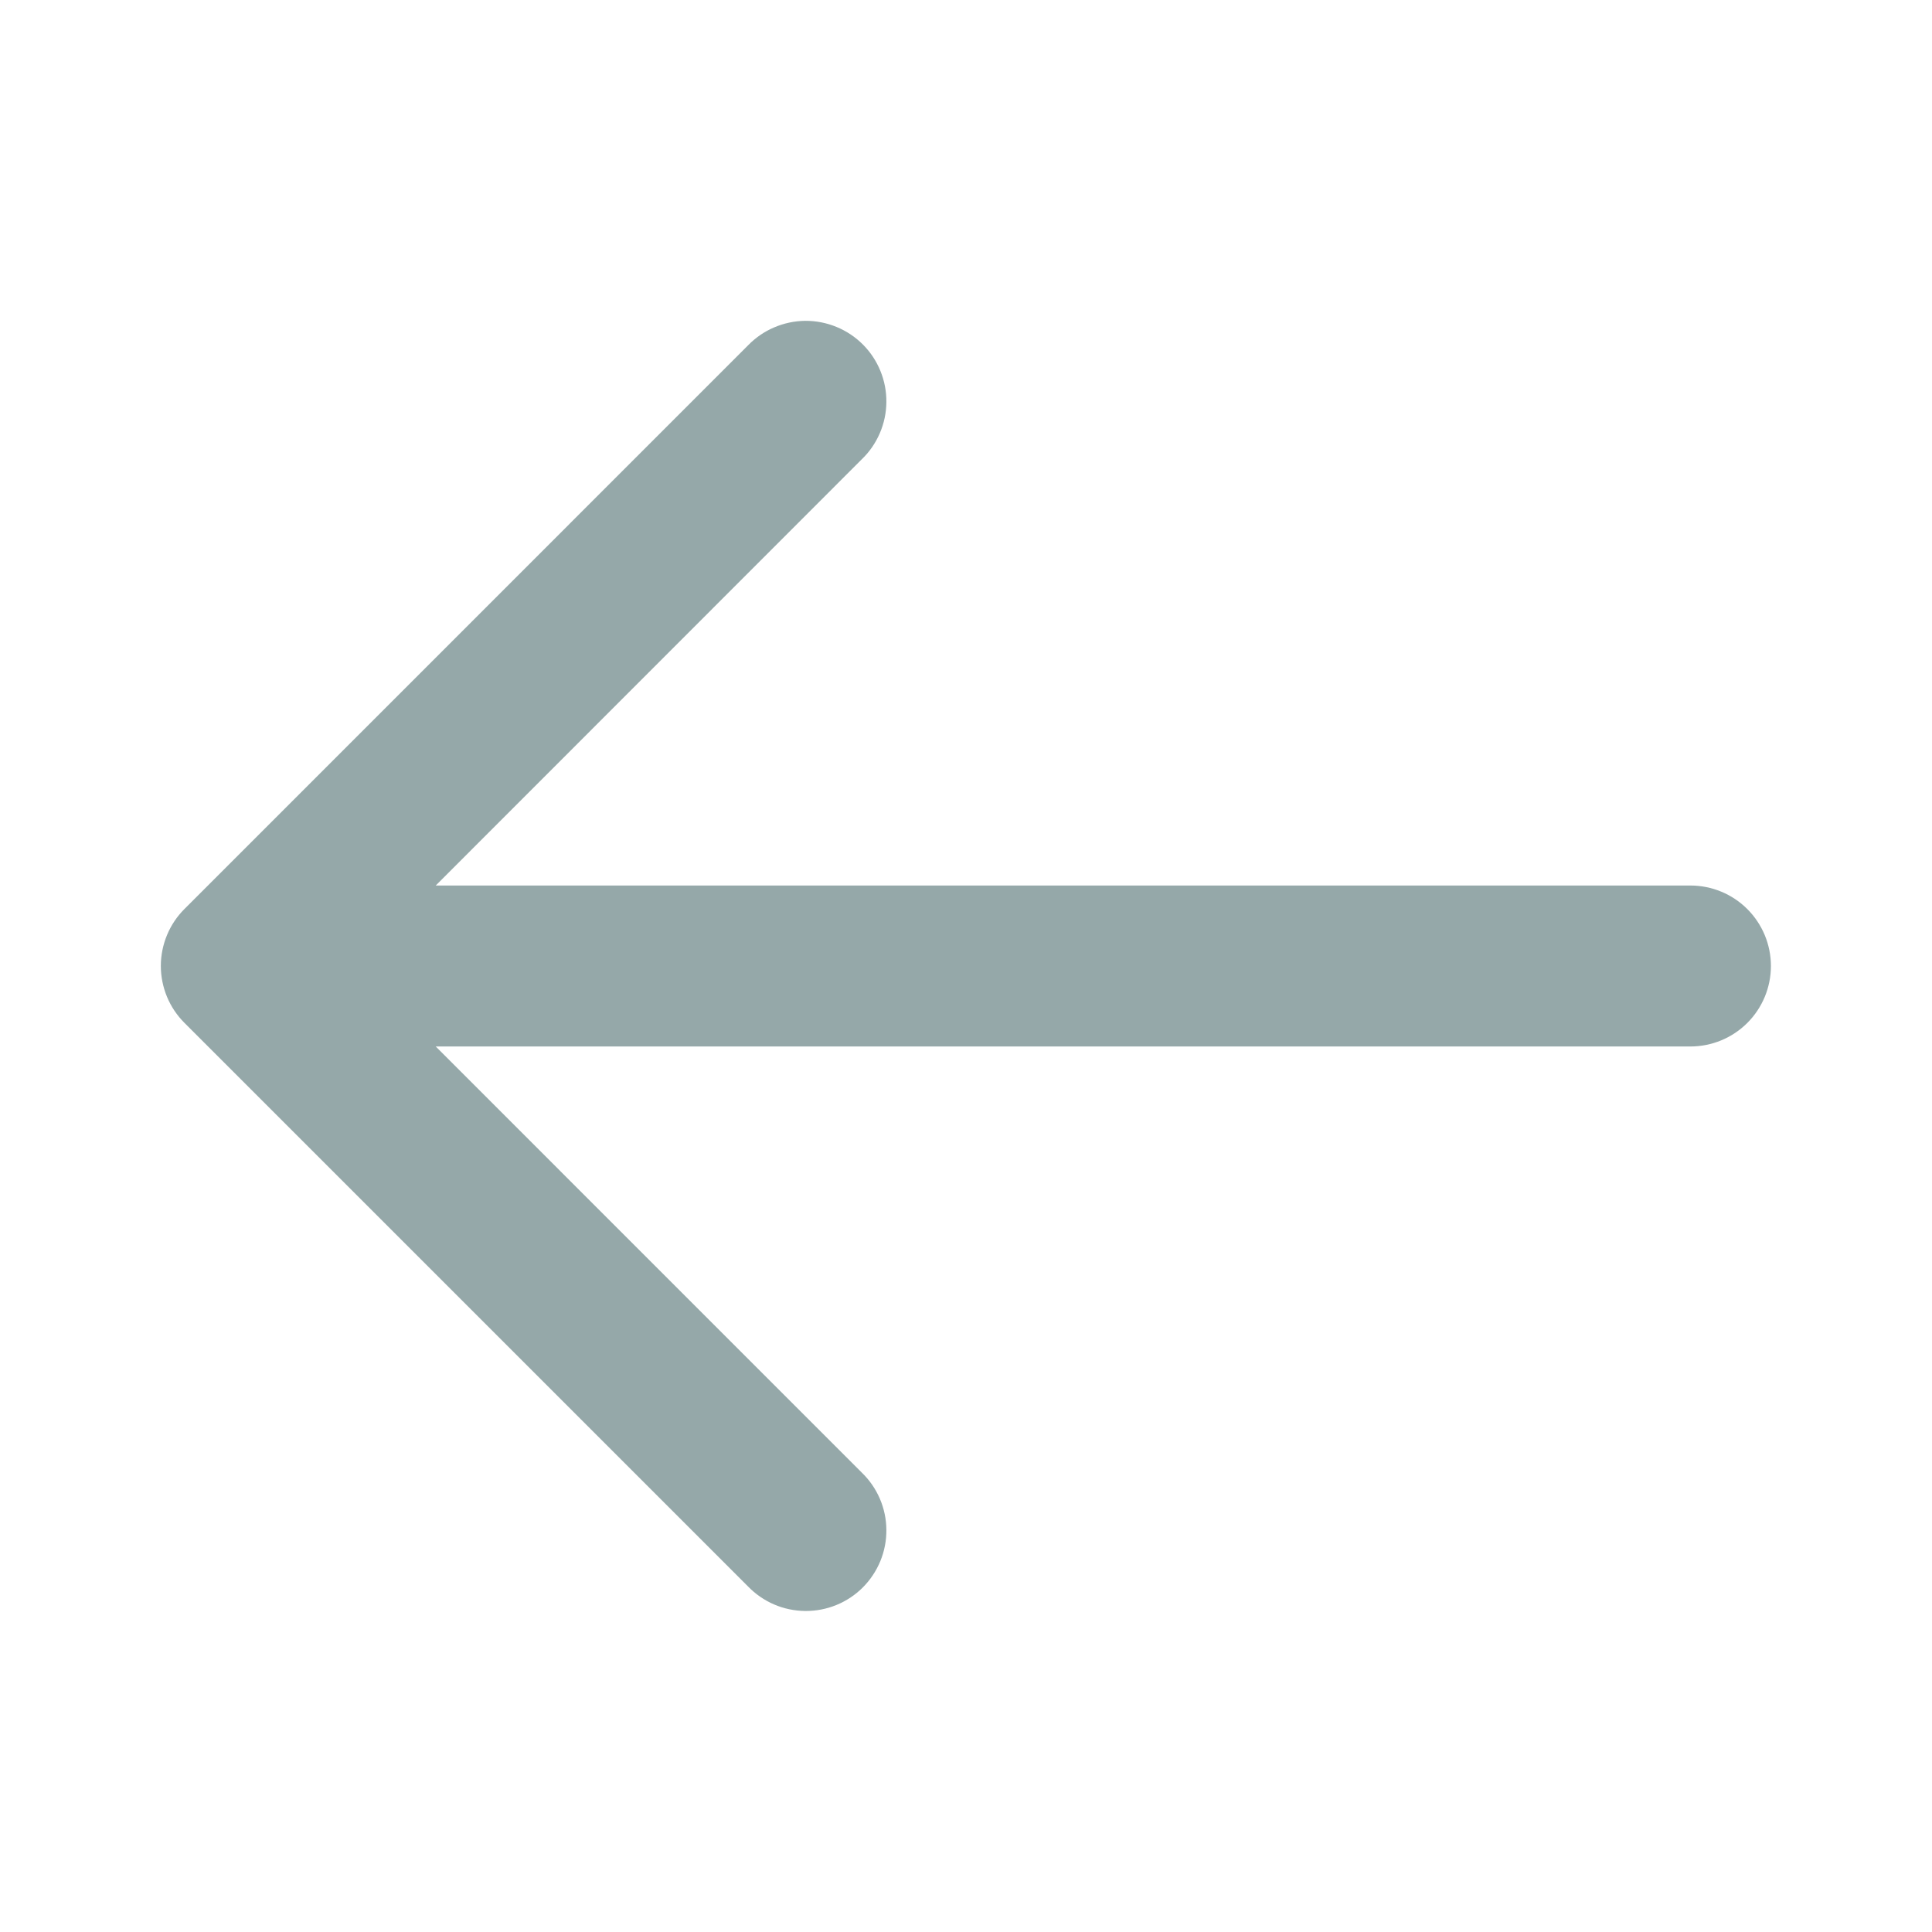 <svg width="32" height="32" viewBox="0 0 32 32" fill="none" xmlns="http://www.w3.org/2000/svg">
<path d="M29.332 16C29.332 16.354 29.191 16.693 28.941 16.943C28.691 17.193 28.352 17.333 27.998 17.333H7.217L14.274 24.391C14.402 24.514 14.503 24.661 14.573 24.823C14.643 24.986 14.68 25.161 14.681 25.338C14.683 25.515 14.649 25.691 14.582 25.855C14.515 26.018 14.416 26.167 14.291 26.293C14.166 26.418 14.017 26.517 13.853 26.584C13.689 26.651 13.514 26.684 13.337 26.683C13.159 26.681 12.985 26.645 12.822 26.575C12.659 26.505 12.512 26.403 12.389 26.276L3.056 16.943C2.932 16.819 2.833 16.672 2.766 16.51C2.699 16.348 2.664 16.174 2.664 15.999C2.664 15.823 2.699 15.65 2.766 15.488C2.833 15.326 2.932 15.178 3.056 15.055L12.389 5.721C12.512 5.594 12.659 5.492 12.822 5.423C12.985 5.353 13.159 5.316 13.337 5.314C13.514 5.313 13.689 5.347 13.853 5.414C14.017 5.481 14.166 5.58 14.291 5.705C14.416 5.83 14.515 5.979 14.582 6.143C14.649 6.307 14.683 6.482 14.681 6.659C14.68 6.836 14.643 7.011 14.573 7.174C14.503 7.337 14.402 7.484 14.274 7.607L7.217 14.667H27.998C28.352 14.667 28.691 14.807 28.941 15.057C29.191 15.307 29.332 15.646 29.332 16Z" fill="#95A8A9"/>
</svg>
